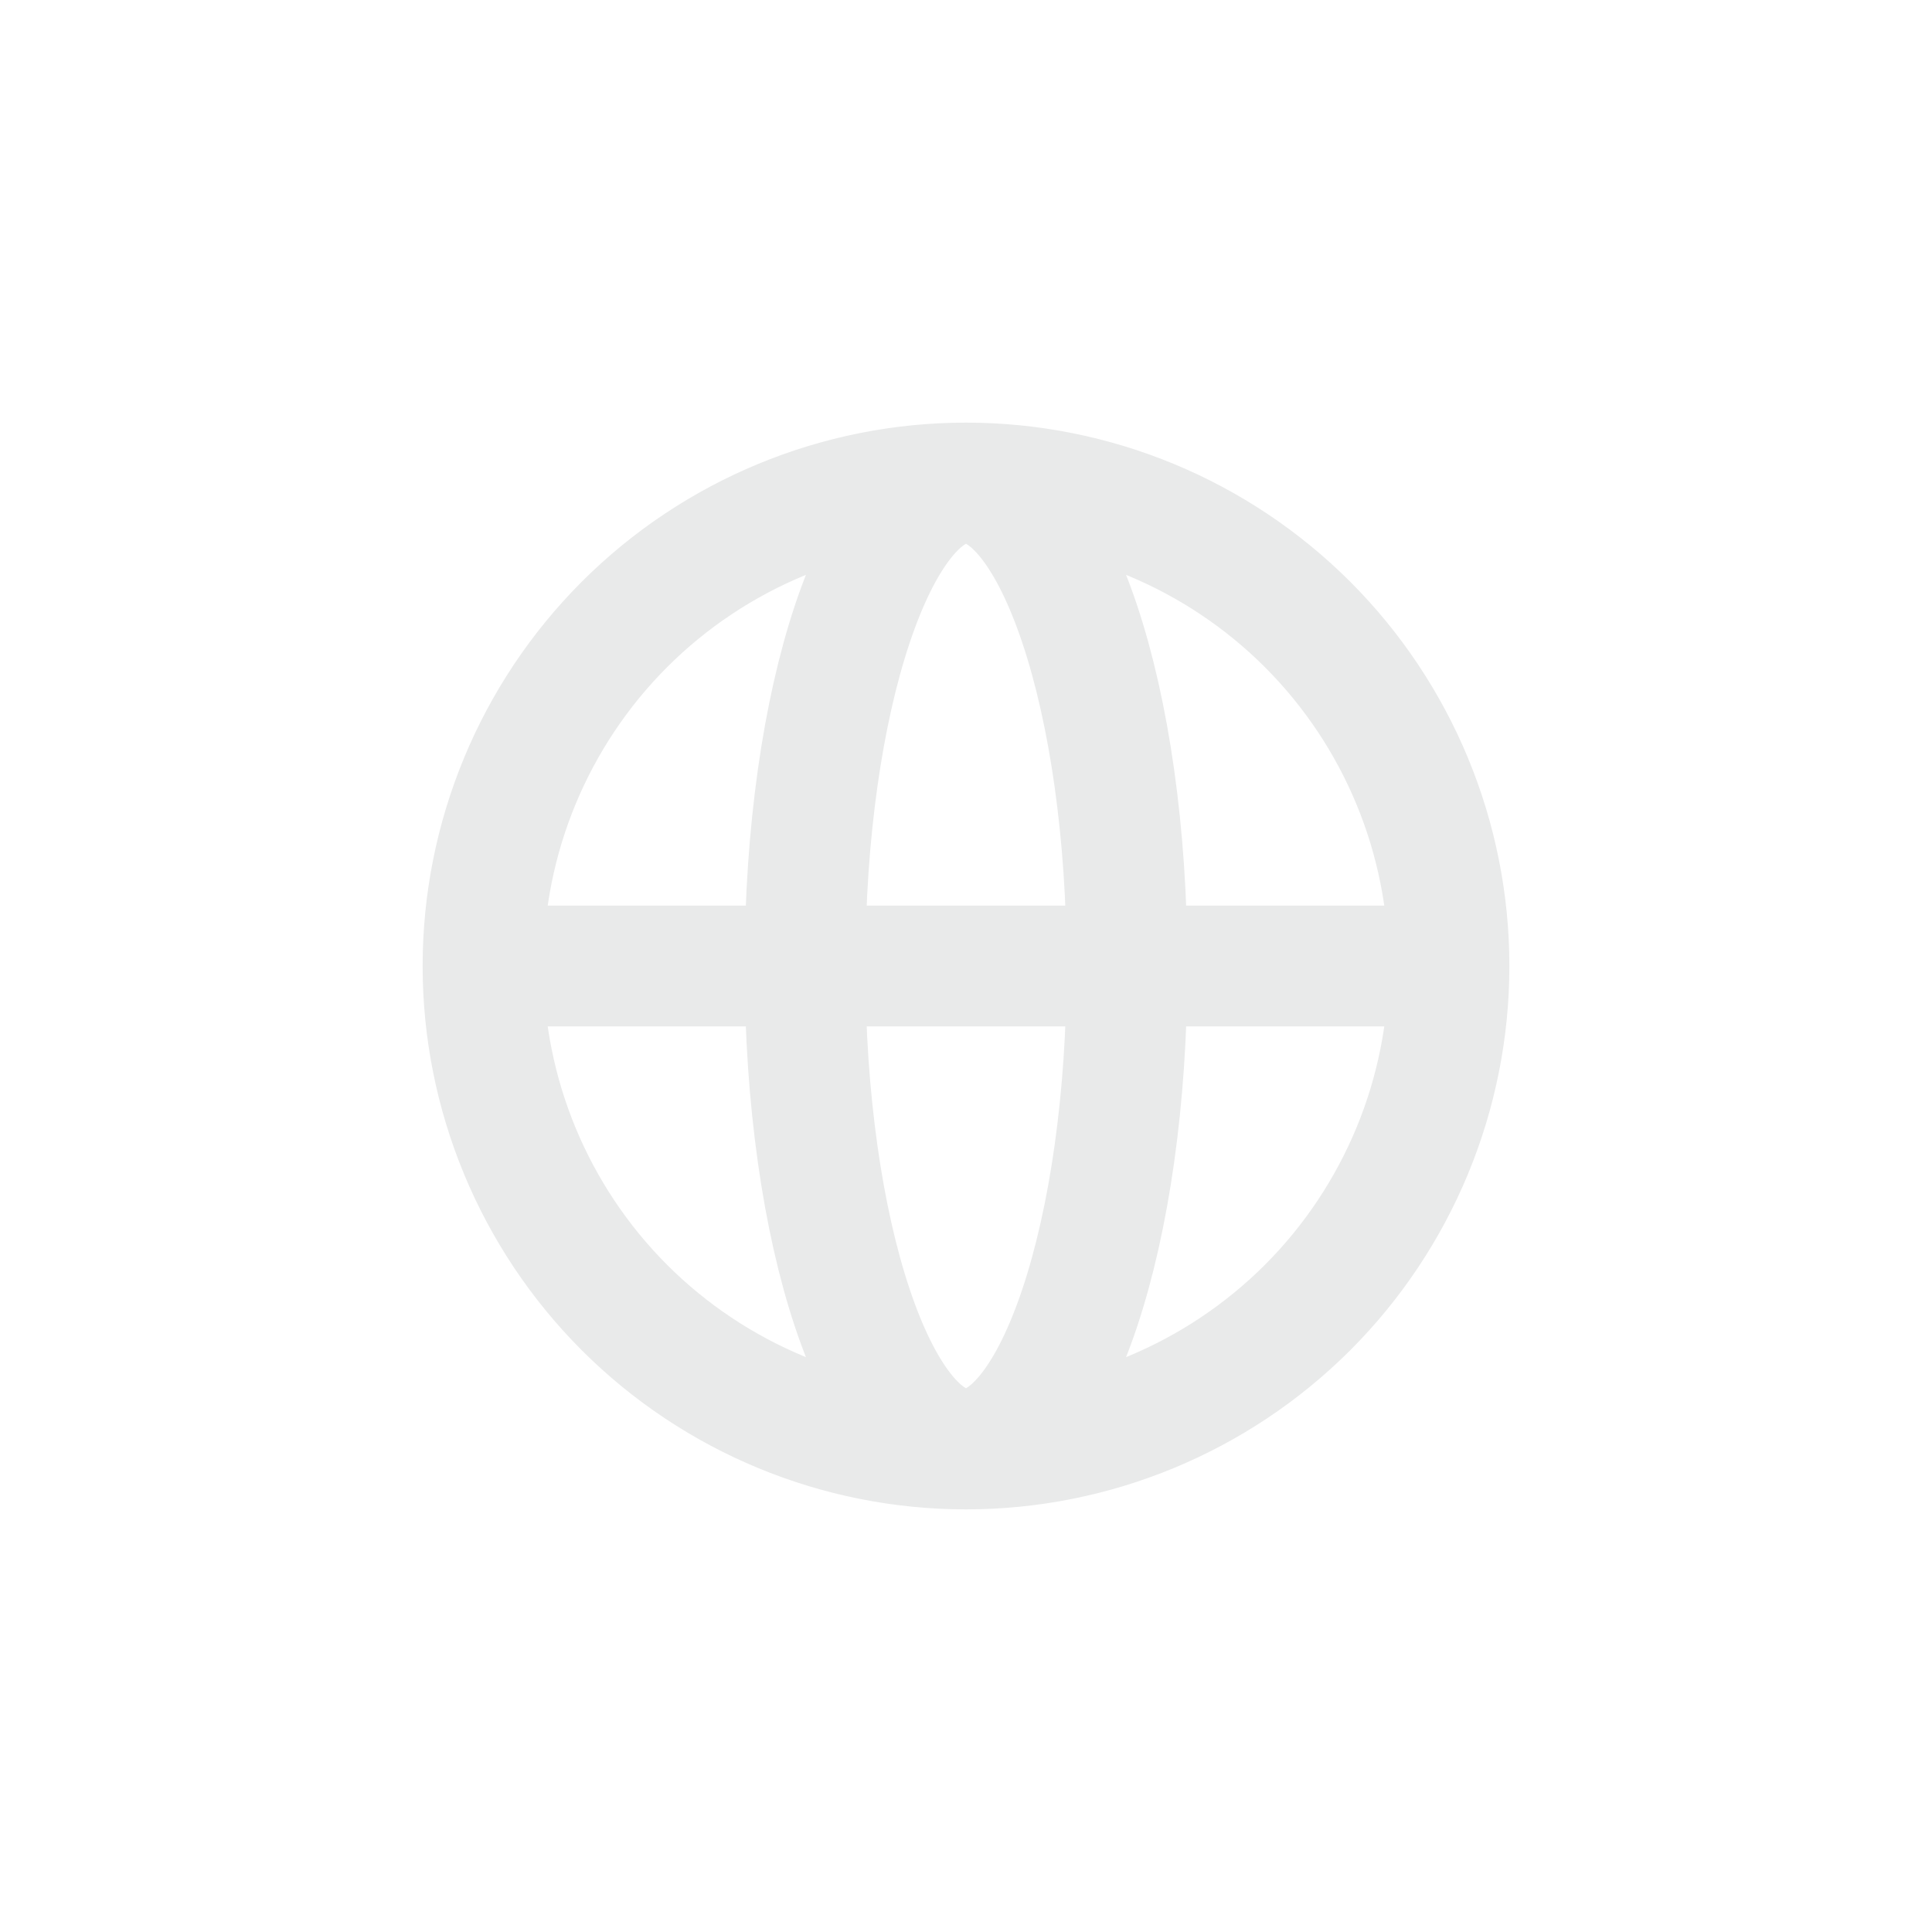 <svg width="24" height="24" viewBox="0 0 24 24" fill="none" xmlns="http://www.w3.org/2000/svg">
  <path d="M18 12C18 13.591 17.368 15.117 16.243 16.243C15.117 17.368 13.591 18 12 18M18 12C18 10.409 17.368 8.883 16.243 7.757C15.117 6.632 13.591 6 12 6M18 12H12H6M12 18C10.409 18 8.883 17.368 7.757 16.243C6.632 15.117 6 13.591 6 12M12 18C13.105 18 14 15.313 14 12C14 8.687 13.105 6 12 6M12 18C10.895 18 10 15.313 10 12C10 8.687 10.895 6 12 6M12 6C10.409 6 8.883 6.632 7.757 7.757C6.632 8.883 6 10.409 6 12" stroke="#E9EAEA" stroke-width="1.5" stroke-linecap="round" stroke-linejoin="round"/>
</svg>
